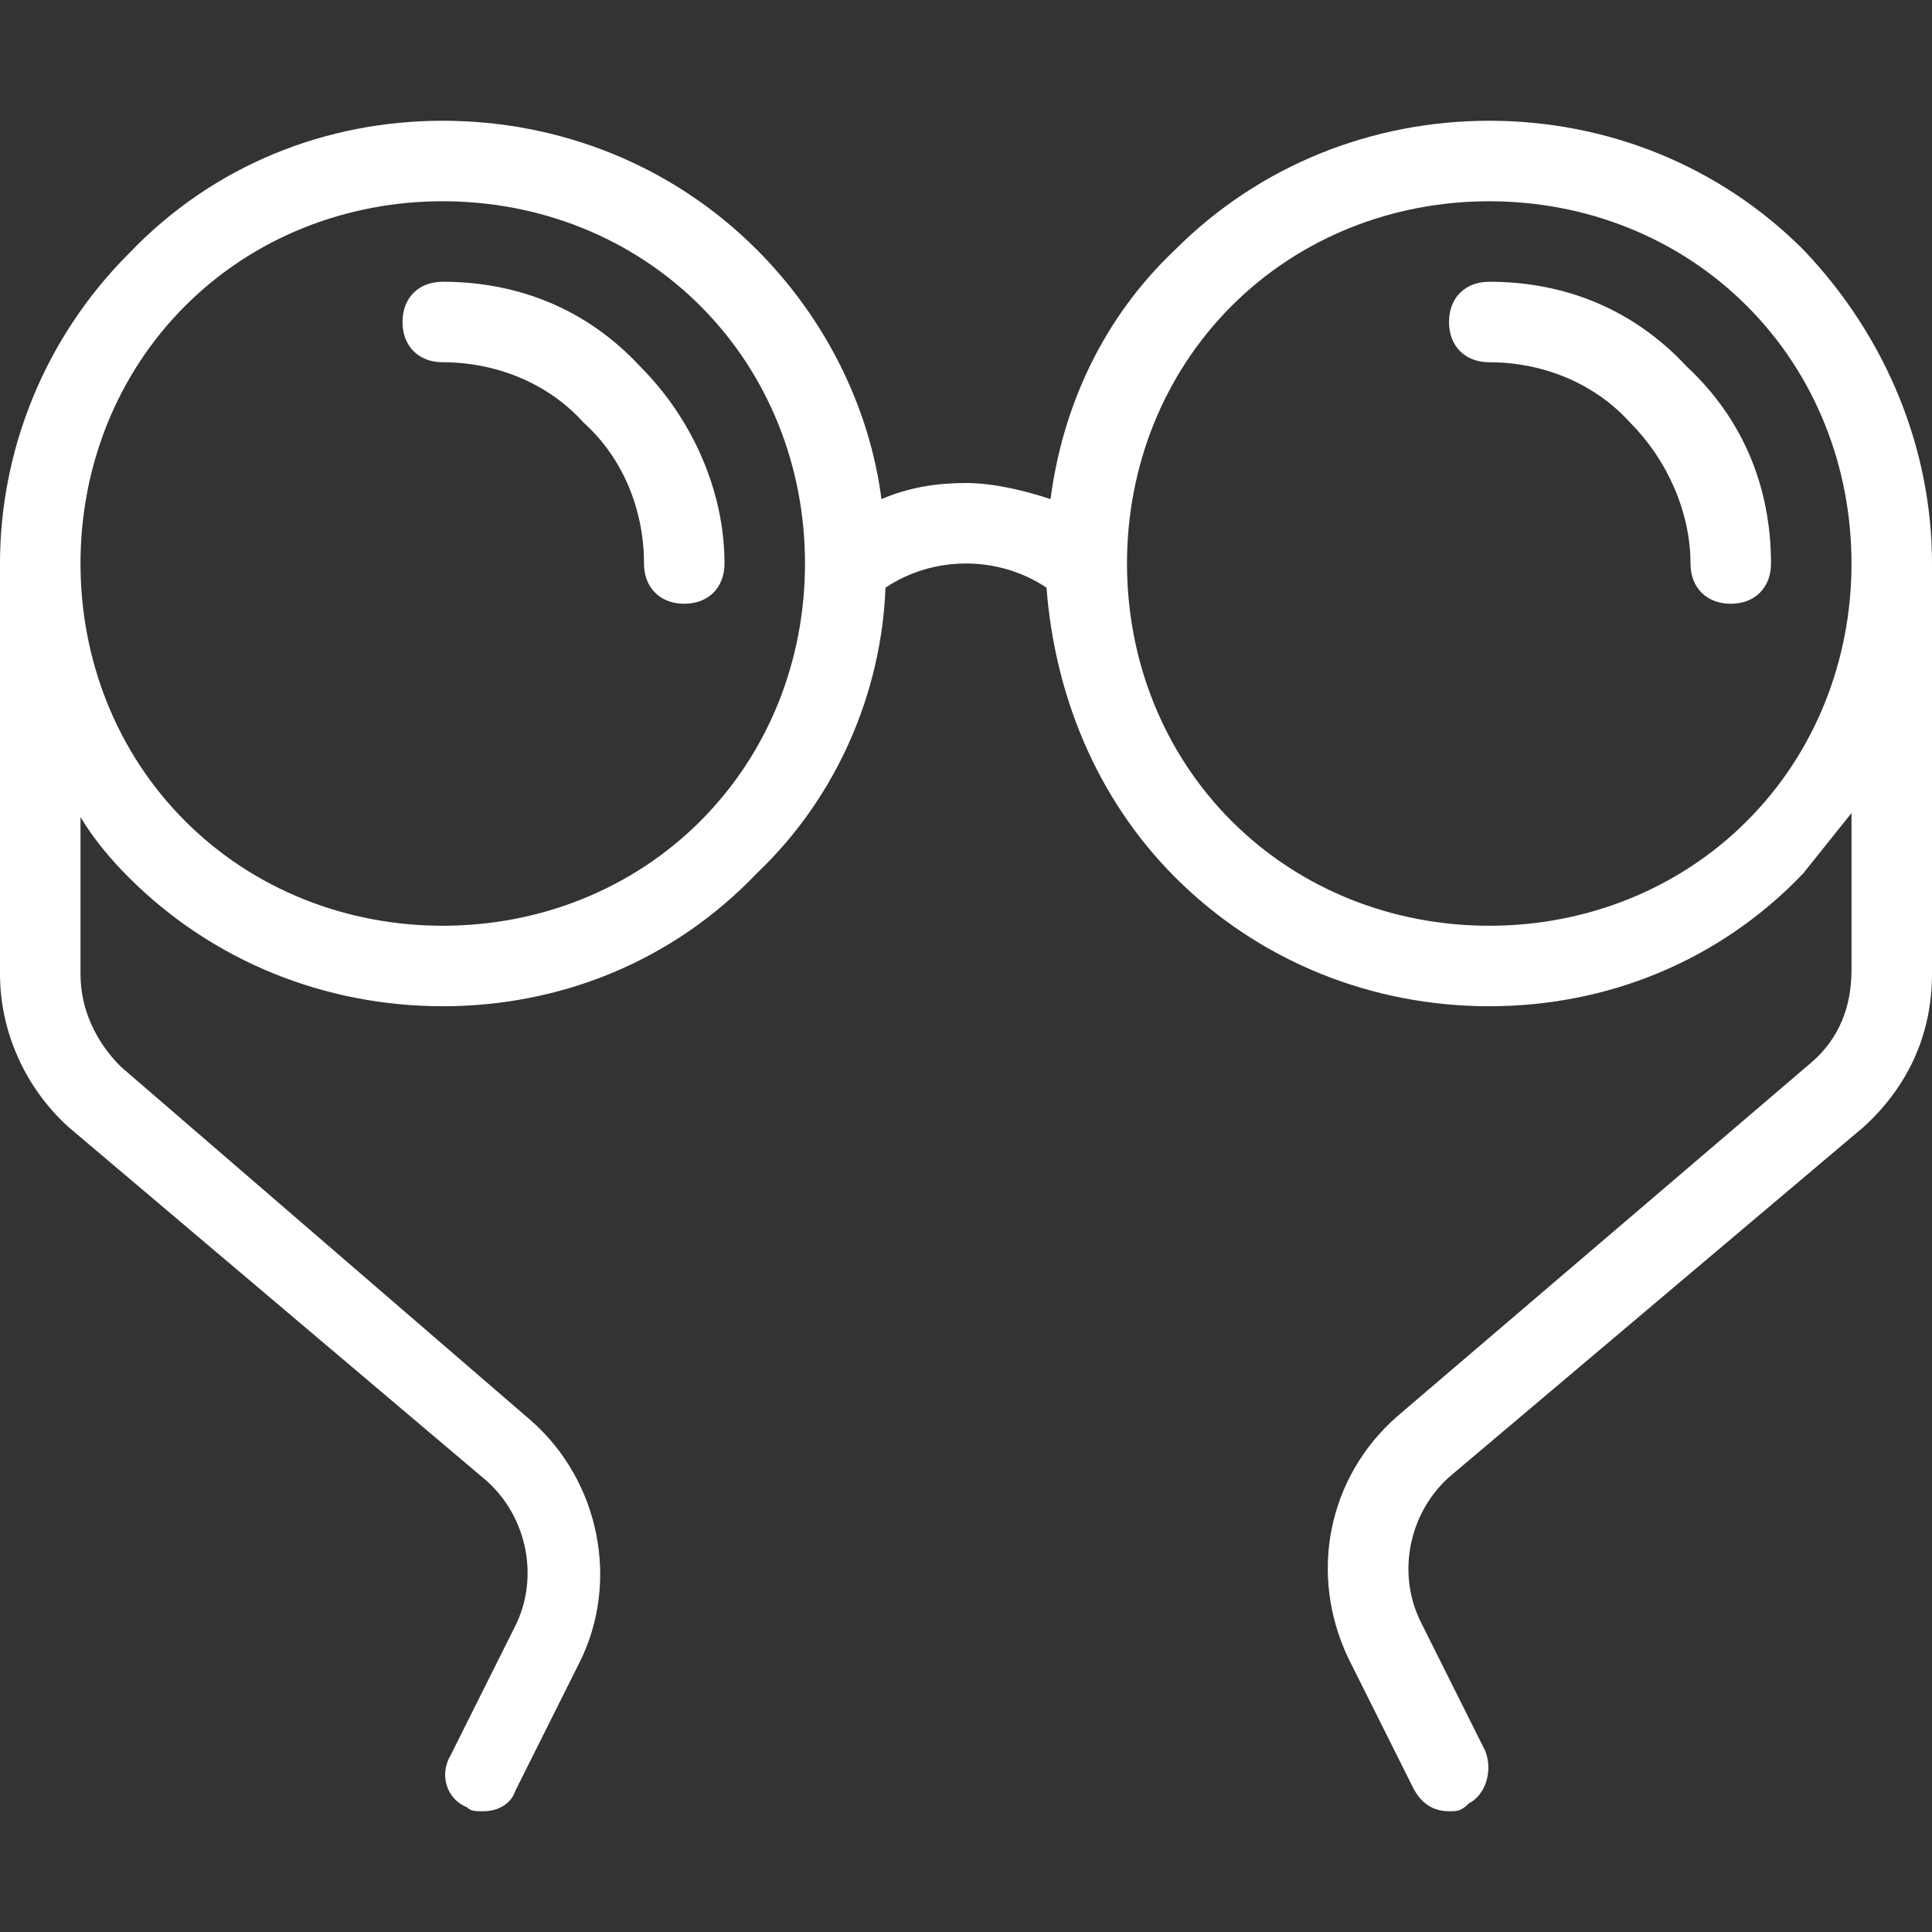 <svg version="1.1" id="Layer_1" xmlns="http://www.w3.org/2000/svg" xmlns:xlink="http://www.w3.org/1999/xlink" x="0px" y="0px"
	 viewBox="0 0 48 48" style="enable-background:new 0 0 48 48;" xml:space="preserve">
<rect x="0" y="0" width="48" height="48" fill="#333333" stroke="none"/>
<style type="text/css">
	.st0{fill:#FFf;}
</style>
<path class="st0" d="M15.9,9.1c1.3,1.3,2.1,3.1,2.1,4.9c0,0.6-0.4,1-1,1s-1-0.4-1-1c0-1.3-0.5-2.6-1.5-3.5C13.6,9.5,12.3,9,11,9
	c-0.6,0-1-0.4-1-1s0.4-1,1-1C12.9,7,14.6,7.7,15.9,9.1z M37,7c-0.6,0-1,0.4-1,1s0.4,1,1,1c1.3,0,2.6,0.5,3.5,1.5
	c0.9,0.9,1.5,2.2,1.5,3.5c0,0.6,0.4,1,1,1s1-0.4,1-1c0-1.9-0.7-3.6-2.1-4.9C40.6,7.7,38.9,7,37,7z M48,14v10.2
	c0,1.5-0.6,2.8-1.7,3.8L36,36.7c-1,0.9-1.3,2.4-0.7,3.6l1.6,3.2c0.2,0.5,0,1.1-0.4,1.3C36.3,45,36.2,45,36,45
	c-0.4,0-0.7-0.2-0.9-0.6l-1.6-3.2c-1-2.1-0.5-4.5,1.2-6L45,26.4c0.7-0.6,1-1.4,1-2.3v-3.9c-0.4,0.5-0.8,1-1.2,1.5
	C42.7,23.9,39.9,25,37,25s-5.7-1.1-7.8-3.2c-2-2-3-4.6-3.2-7.2c-0.6-0.4-1.3-0.6-2-0.6c-0.7,0-1.4,0.2-2,0.6
	c-0.1,2.6-1.2,5.2-3.2,7.1C16.7,23.9,13.9,25,11,25s-5.7-1.1-7.8-3.2c-0.5-0.5-0.9-1-1.2-1.5v3.9c0,0.9,0.4,1.7,1,2.3l10.2,8.8
	c1.7,1.5,2.2,4,1.2,6l-1.6,3.2C12.7,44.8,12.4,45,12,45c-0.2,0-0.3,0-0.4-0.1c-0.5-0.2-0.7-0.8-0.4-1.3l1.6-3.2
	c0.6-1.2,0.3-2.7-0.7-3.6L1.7,28C0.6,27,0,25.6,0,24.2V14c0,0,0,0,0,0c0-2.8,1.1-5.6,3.2-7.7C5.3,4.1,8.1,3,11,3s5.7,1.1,7.8,3.2
	c1.7,1.7,2.8,3.9,3.1,6.2c0.7-0.3,1.4-0.4,2.1-0.4c0.7,0,1.5,0.2,2.1,0.4c0.3-2.3,1.3-4.5,3.1-6.2C31.3,4.1,34.1,3,37,3
	s5.7,1.1,7.8,3.2C46.9,8.4,48,11.2,48,14C48,14,48,14,48,14z M20,14c0-2.4-0.9-4.7-2.6-6.4C15.7,5.9,13.4,5,11,5S6.3,5.9,4.6,7.6
	C2.9,9.3,2,11.6,2,14s0.9,4.7,2.6,6.4c1.7,1.7,4,2.6,6.4,2.6s4.7-0.9,6.4-2.6C19.1,18.7,20,16.4,20,14z M46,14
	c0-2.4-0.9-4.7-2.6-6.4C41.7,5.9,39.4,5,37,5s-4.7,0.9-6.4,2.6c-1.7,1.7-2.6,4-2.6,6.4s0.9,4.7,2.6,6.4c1.7,1.7,4,2.6,6.4,2.6
	s4.7-0.9,6.4-2.6C45.1,18.7,46,16.4,46,14z"/>
</svg>
